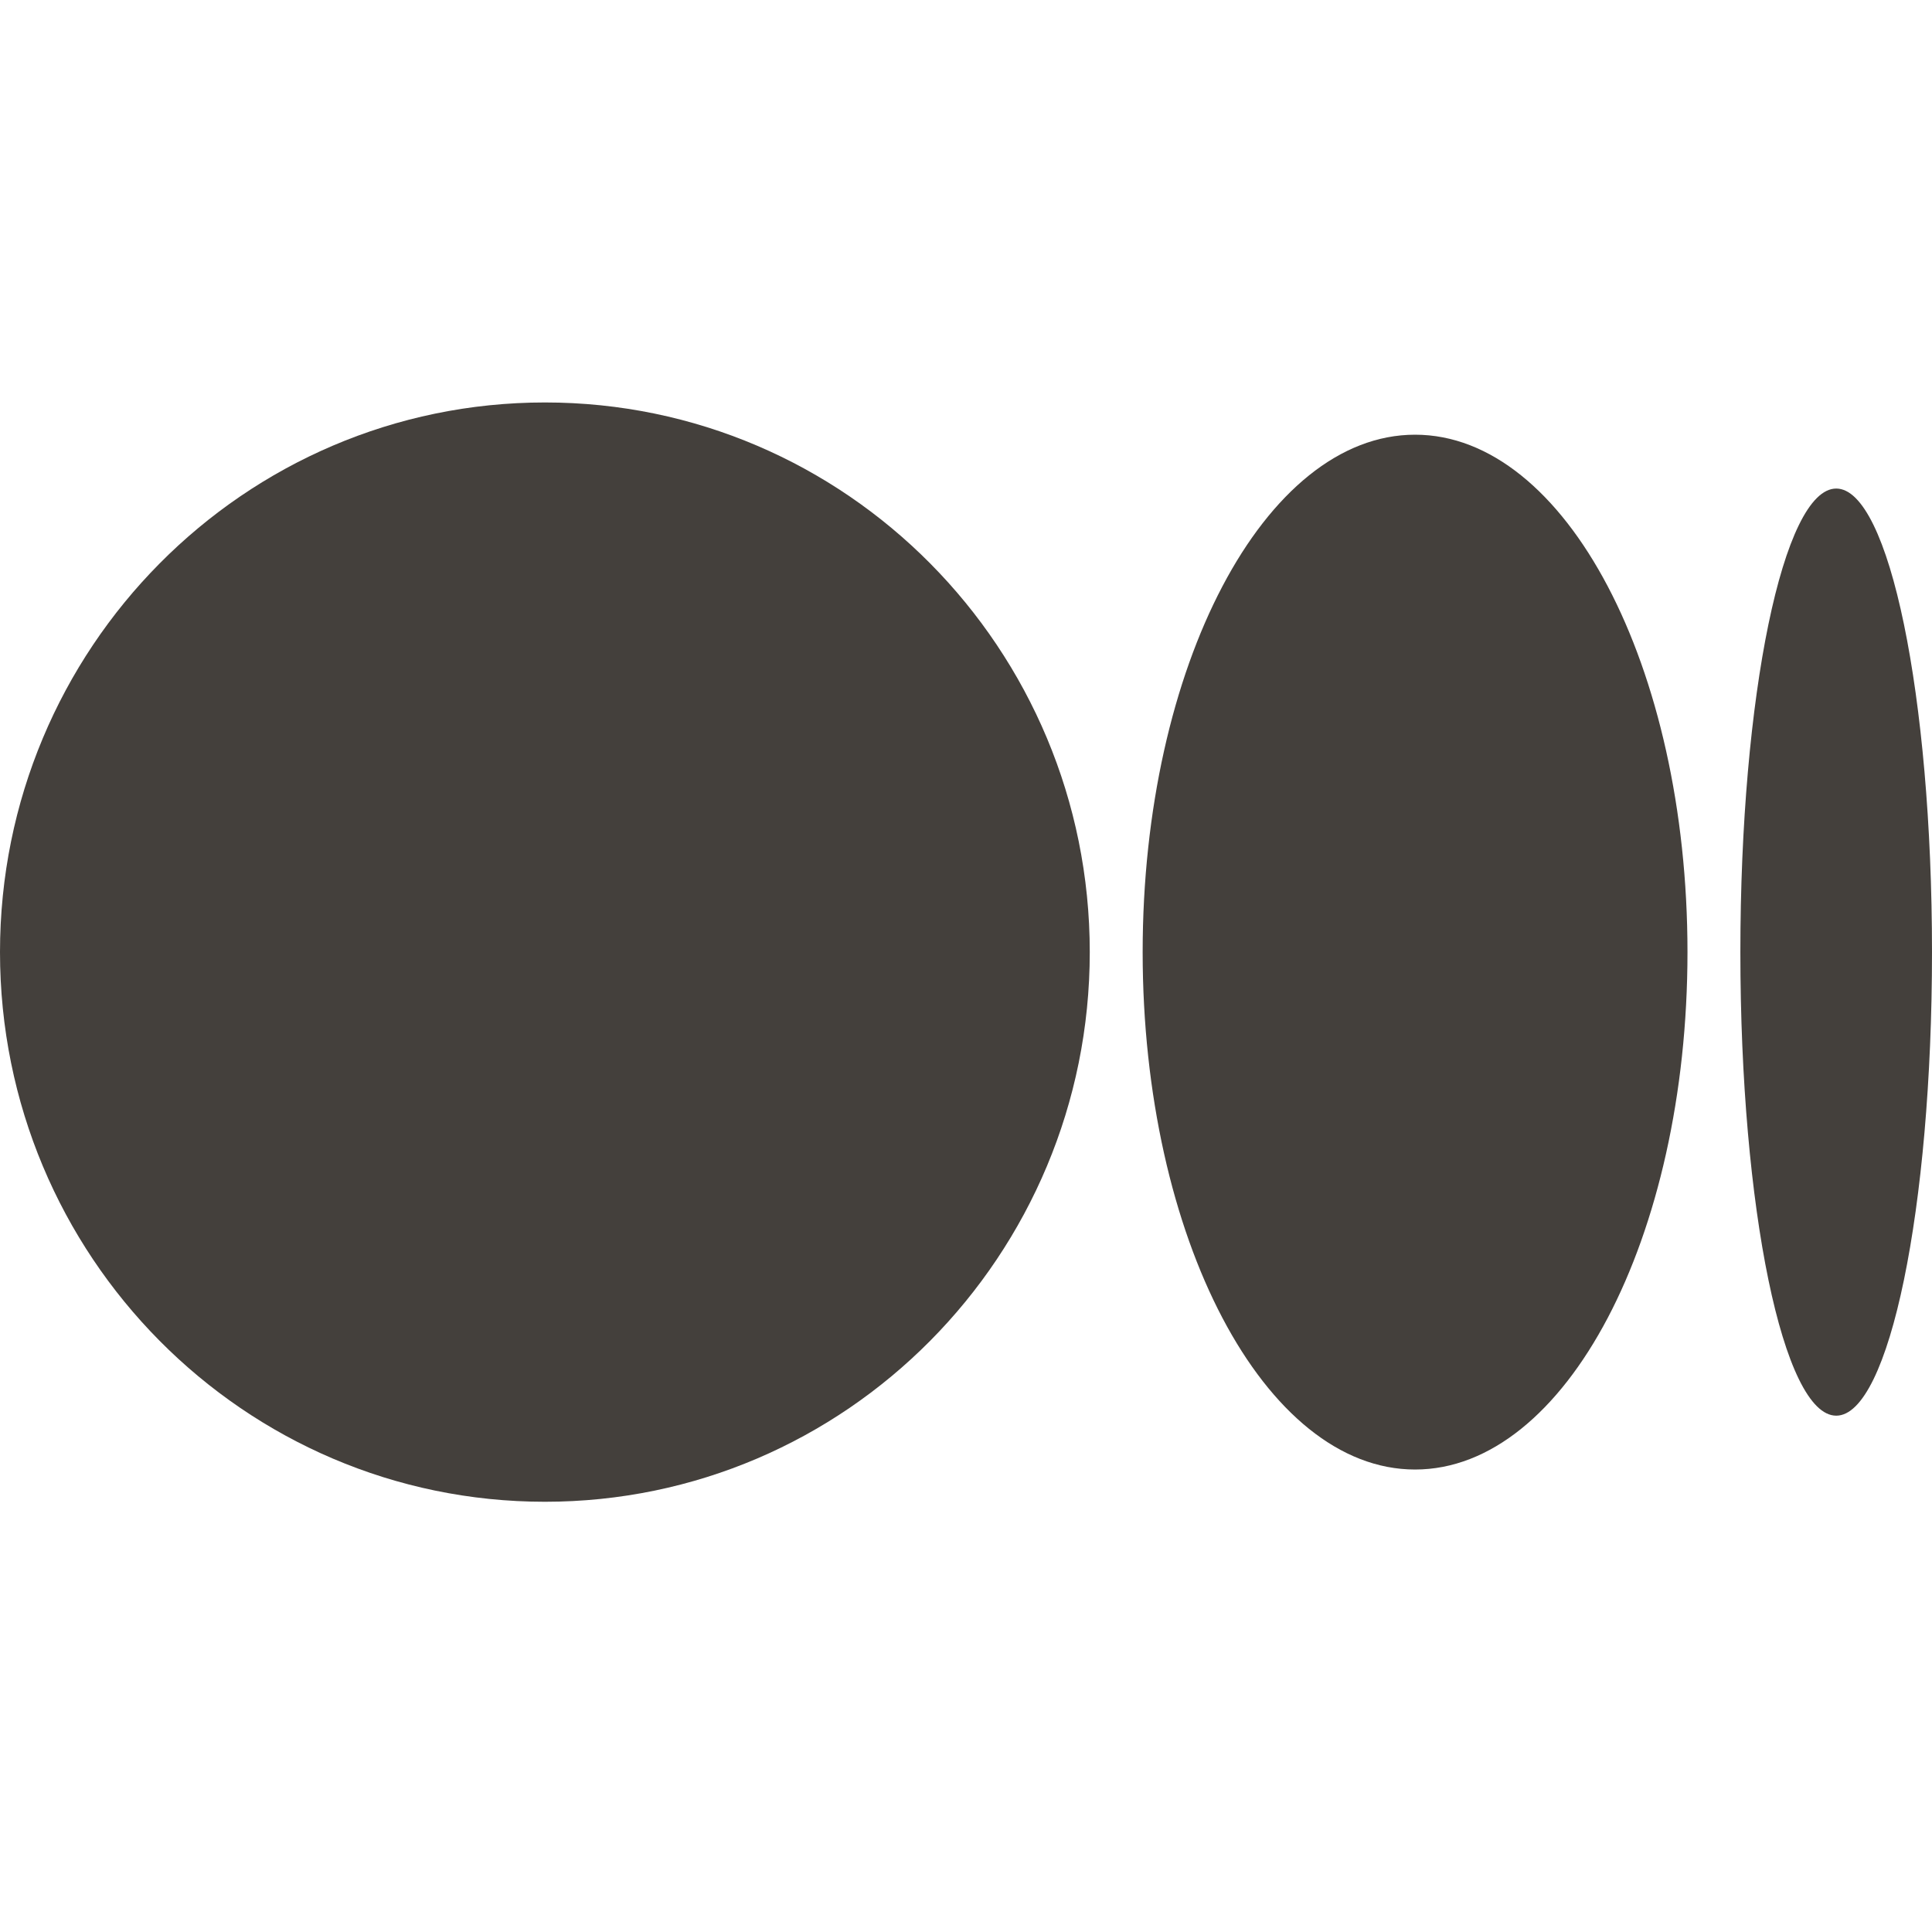 <svg width="16" height="16" viewBox="0 0 16 16" fill="none" xmlns="http://www.w3.org/2000/svg">
<g clip-path="url(#clip0_22654_552)">
<path d="M16 7.885C16 10.005 15.645 11.724 15.207 11.724C14.768 11.724 14.413 10.005 14.413 7.885C14.413 5.765 14.768 4.046 15.207 4.046C15.645 4.046 16 5.765 16 7.885Z" fill="#44403C"/>
<path d="M13.975 7.885C13.975 10.251 12.965 12.17 11.719 12.17C10.473 12.17 9.463 10.251 9.463 7.885C9.463 5.519 10.473 3.6 11.719 3.6C12.965 3.6 13.975 5.518 13.975 7.885" fill="#44403C"/>
<path d="M9.025 7.885C9.025 10.399 7.005 12.437 4.513 12.437C2.02 12.437 0 10.399 0 7.885C0 5.372 2.02 3.333 4.513 3.333C7.005 3.333 9.025 5.371 9.025 7.885Z" fill="#44403C"/>
</g>
<defs>
<clipPath id="clip0_22654_552">
<rect width="16" height="16" fill="white"/>
</clipPath>
</defs>
</svg>
